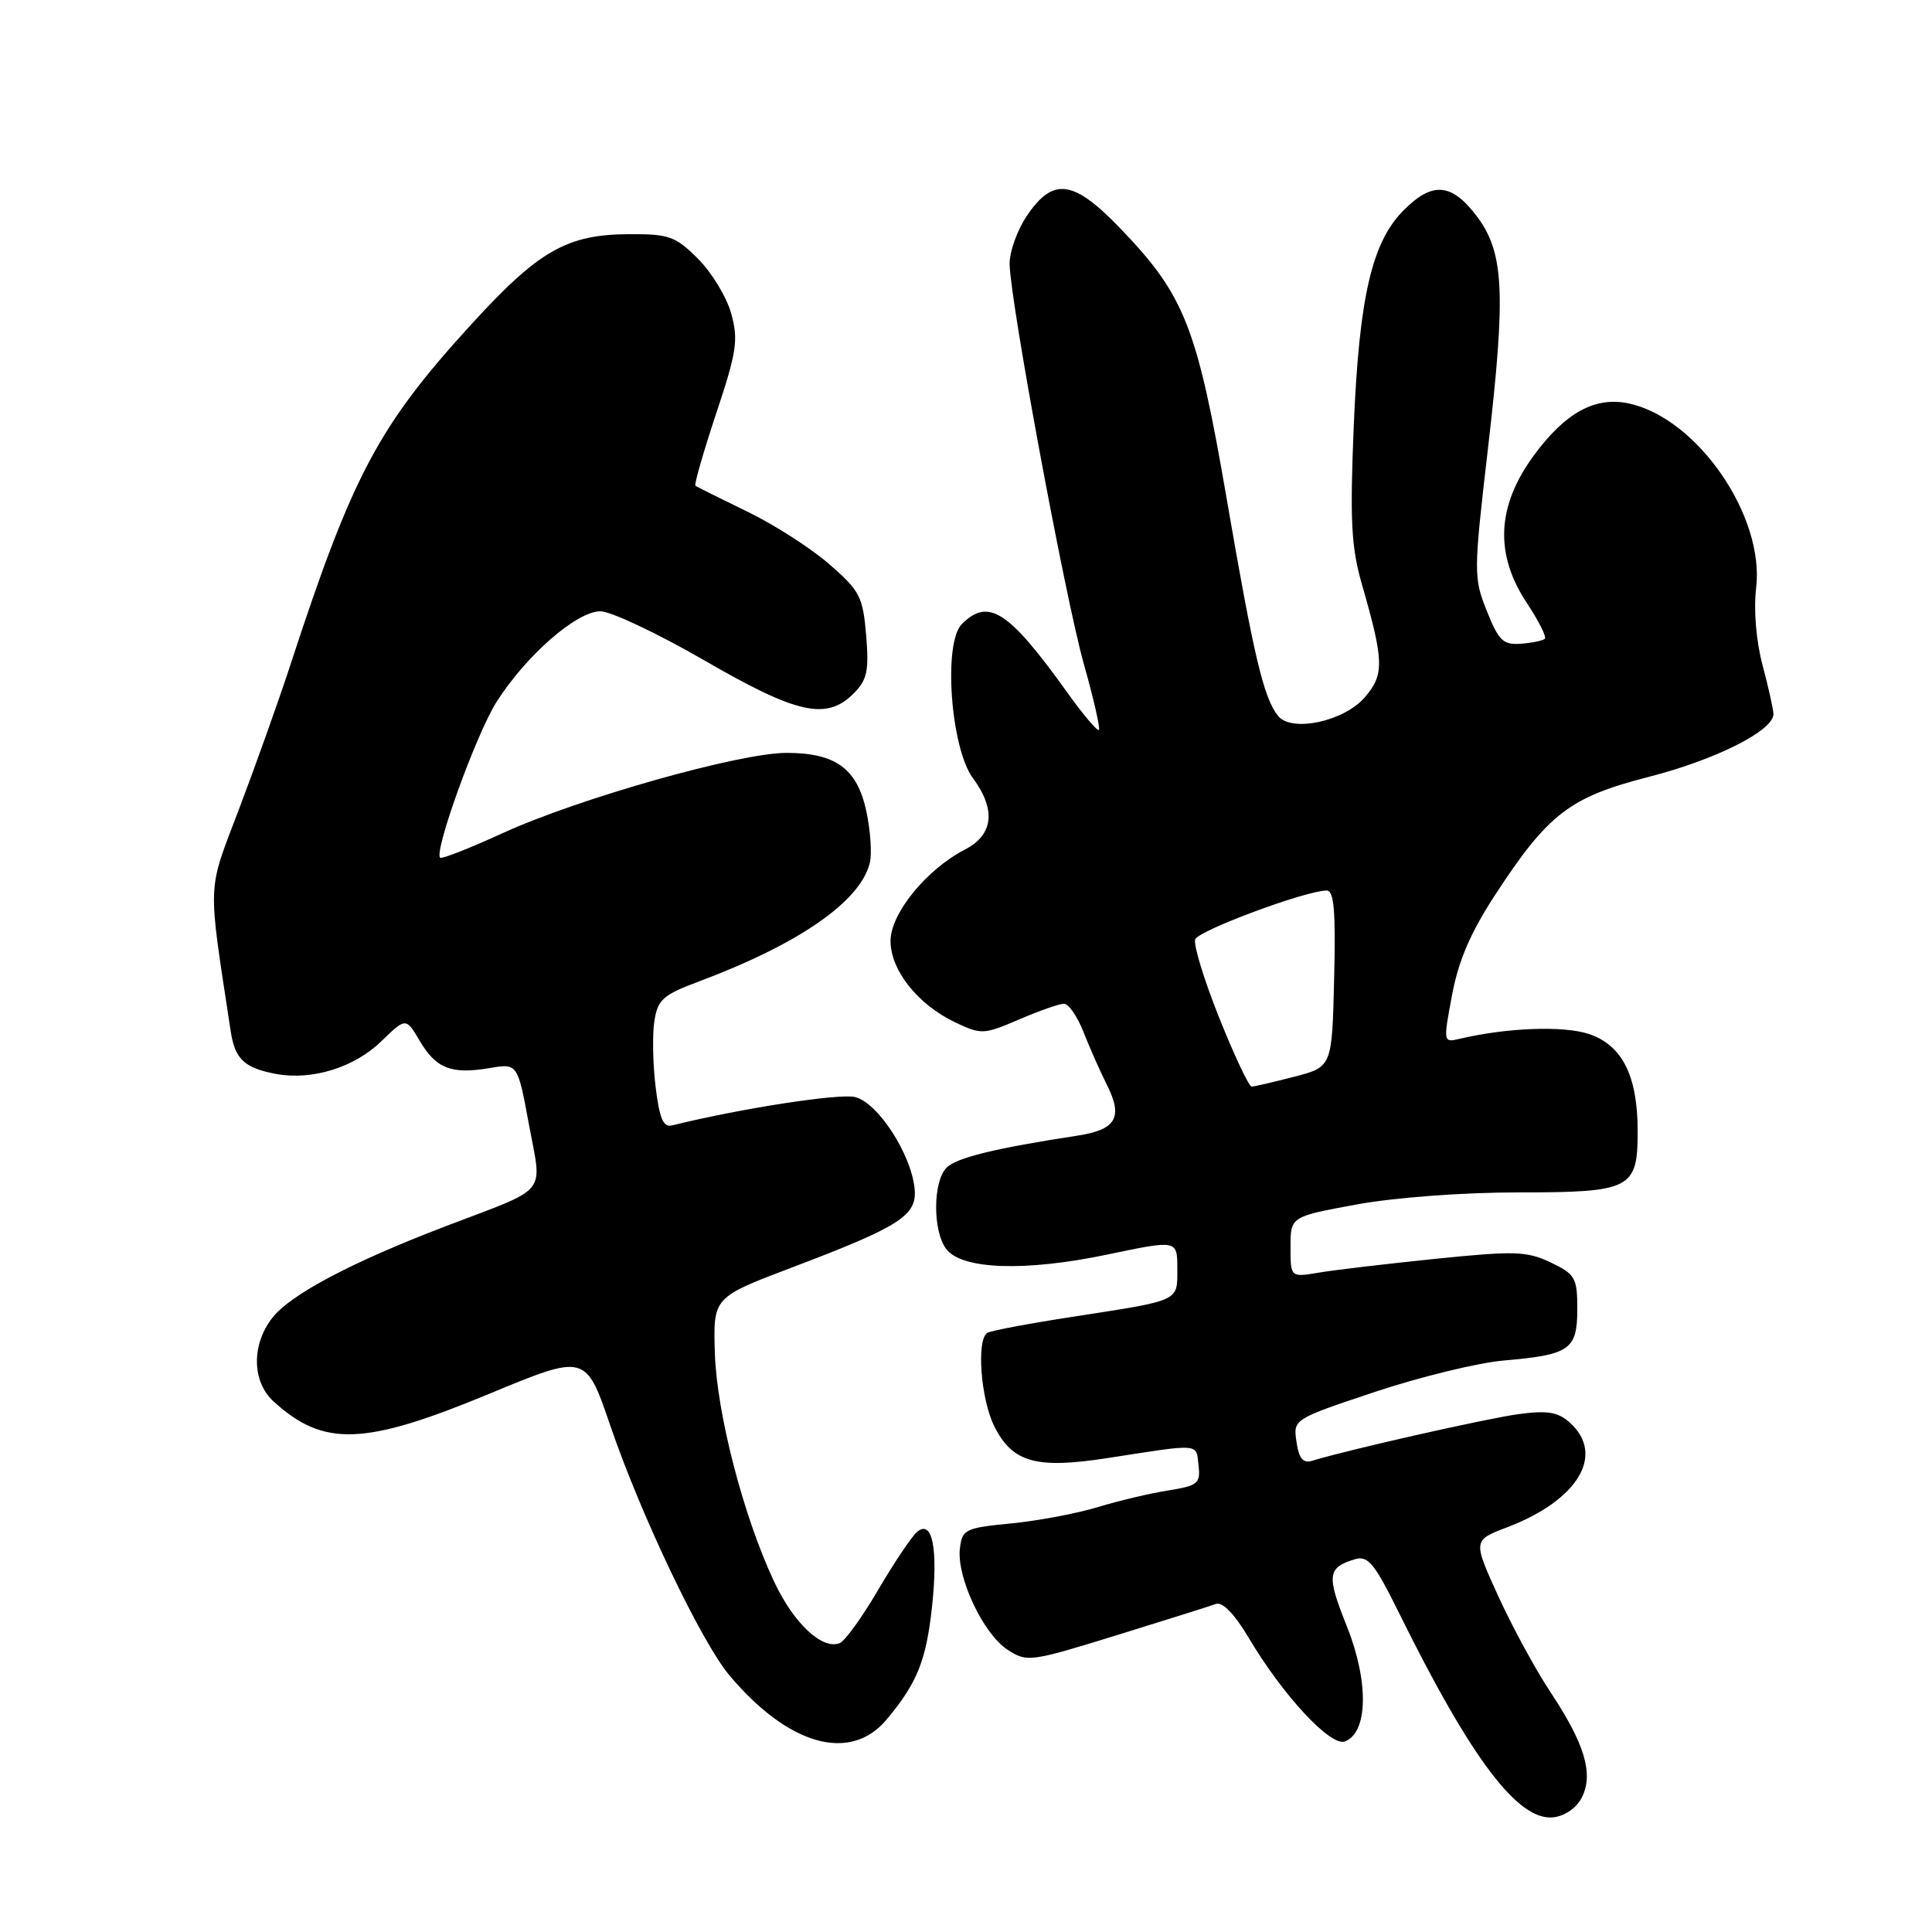 <?xml version="1.0" encoding="UTF-8" standalone="no"?>
<!DOCTYPE svg PUBLIC "-//W3C//DTD SVG 1.1//EN" "http://www.w3.org/Graphics/SVG/1.1/DTD/svg11.dtd" >
<svg xmlns="http://www.w3.org/2000/svg" xmlns:xlink="http://www.w3.org/1999/xlink" version="1.1" viewBox="0 0 256 256">
 <g >
 <path fill="currentColor"
d=" M 209.62 238.14 C 211.17 235.02 209.98 231.06 205.46 224.24 C 203.49 221.28 200.37 215.54 198.52 211.48 C 195.16 204.10 195.16 204.10 199.74 202.36 C 209.11 198.78 212.71 192.77 208.03 188.52 C 206.46 187.10 205.07 186.87 201.28 187.37 C 197.14 187.92 178.61 192.10 173.87 193.56 C 172.66 193.93 172.12 193.27 171.79 191.05 C 171.35 188.05 171.35 188.05 182.23 184.42 C 188.21 182.43 195.89 180.56 199.30 180.27 C 208.02 179.52 209.00 178.83 209.00 173.45 C 209.00 169.31 208.73 168.84 205.47 167.28 C 202.31 165.78 200.71 165.73 190.22 166.80 C 183.77 167.46 176.81 168.28 174.75 168.63 C 171.00 169.26 171.00 169.26 171.00 165.23 C 171.00 161.21 171.00 161.21 179.75 159.60 C 184.82 158.67 193.83 158.00 201.18 158.00 C 216.12 158.00 217.00 157.55 217.00 149.90 C 217.00 142.54 214.95 138.47 210.51 137.00 C 207.12 135.89 199.63 136.17 193.36 137.66 C 191.24 138.16 191.23 138.07 192.41 131.82 C 193.26 127.26 194.89 123.50 198.17 118.49 C 205.16 107.80 208.01 105.62 218.50 102.93 C 227.37 100.66 235.01 96.80 234.99 94.62 C 234.98 94.00 234.33 91.09 233.55 88.14 C 232.69 84.92 232.35 80.81 232.70 77.89 C 233.83 68.37 224.93 55.46 215.88 53.47 C 211.39 52.49 207.44 54.64 203.24 60.35 C 198.32 67.05 198.02 73.42 202.32 79.91 C 203.88 82.26 204.95 84.39 204.70 84.64 C 204.45 84.89 203.02 85.18 201.53 85.30 C 199.17 85.47 198.58 84.90 197.01 80.95 C 195.25 76.55 195.25 75.89 197.16 59.45 C 199.57 38.68 199.31 33.41 195.62 28.57 C 192.32 24.25 189.79 24.05 186.01 27.84 C 181.78 32.07 180.10 39.32 179.38 56.41 C 178.86 69.04 179.04 72.48 180.48 77.50 C 183.40 87.65 183.44 89.38 180.84 92.40 C 178.08 95.60 171.12 97.09 169.34 94.85 C 167.44 92.47 166.13 86.95 162.56 66.19 C 158.62 43.28 156.99 39.14 148.44 30.26 C 142.25 23.82 139.57 23.45 136.10 28.54 C 134.78 30.48 133.74 33.41 133.78 35.05 C 133.93 40.37 141.16 79.25 143.60 87.93 C 144.91 92.56 145.81 96.52 145.61 96.72 C 145.41 96.93 143.53 94.71 141.45 91.80 C 133.65 80.91 130.97 79.17 127.44 82.70 C 124.96 85.19 125.96 99.10 128.91 103.10 C 132.01 107.29 131.64 110.62 127.86 112.57 C 122.75 115.21 118.01 121.04 118.00 124.67 C 118.00 128.56 121.62 133.12 126.57 135.47 C 130.03 137.11 130.36 137.09 135.02 135.09 C 137.69 133.94 140.37 133.00 140.99 133.00 C 141.60 133.00 142.76 134.69 143.57 136.75 C 144.38 138.81 145.76 141.94 146.65 143.70 C 148.84 148.05 147.92 149.68 142.82 150.47 C 131.84 152.15 126.74 153.40 125.43 154.72 C 123.62 156.52 123.57 163.04 125.35 165.46 C 127.37 168.23 135.78 168.53 146.75 166.23 C 156.00 164.29 156.00 164.29 156.00 168.08 C 156.00 172.50 156.53 172.25 142.08 174.49 C 136.34 175.37 131.28 176.33 130.83 176.61 C 129.36 177.51 129.95 185.39 131.75 188.99 C 134.16 193.80 137.28 194.67 146.77 193.20 C 159.22 191.27 158.47 191.21 158.81 194.15 C 159.09 196.57 158.74 196.86 154.81 197.49 C 152.44 197.86 148.25 198.85 145.50 199.69 C 142.75 200.53 137.57 201.51 134.00 201.86 C 127.86 202.46 127.48 202.65 127.19 205.21 C 126.75 208.99 130.28 216.48 133.48 218.58 C 136.08 220.28 136.46 220.23 147.95 216.68 C 154.44 214.67 160.37 212.81 161.12 212.53 C 161.99 212.21 163.60 213.89 165.48 217.05 C 169.99 224.66 176.33 231.47 178.21 230.75 C 181.28 229.57 181.39 222.83 178.47 215.50 C 175.75 208.73 175.88 207.71 179.53 206.61 C 181.27 206.09 182.12 207.13 185.39 213.75 C 194.98 233.15 201.18 241.35 205.86 240.80 C 207.39 240.62 208.93 239.53 209.62 238.14 Z  M 117.45 227.88 C 121.52 223.04 122.73 220.04 123.50 212.87 C 124.32 205.20 123.55 201.30 121.53 202.97 C 120.82 203.57 118.50 207.02 116.37 210.65 C 114.25 214.28 111.95 217.47 111.25 217.73 C 108.94 218.62 105.21 215.14 102.62 209.67 C 98.53 201.02 94.97 187.31 94.72 179.25 C 94.50 171.91 94.50 171.91 104.88 167.97 C 119.38 162.47 121.58 161.05 121.18 157.42 C 120.69 152.84 116.30 146.11 113.32 145.37 C 111.25 144.84 98.01 146.90 89.02 149.13 C 87.89 149.41 87.37 148.16 86.87 144.00 C 86.50 140.97 86.43 137.05 86.71 135.28 C 87.15 132.45 87.86 131.82 92.61 130.05 C 105.90 125.07 114.03 119.43 115.26 114.31 C 115.55 113.10 115.34 110.05 114.80 107.52 C 113.59 101.86 110.76 99.77 104.25 99.76 C 98.05 99.74 76.63 105.80 66.60 110.40 C 62.25 112.39 58.52 113.86 58.32 113.65 C 57.48 112.81 63.14 97.18 65.80 93.00 C 69.73 86.83 76.41 81.00 79.55 81.00 C 80.94 81.00 87.14 83.93 93.32 87.50 C 105.62 94.62 109.51 95.49 113.11 91.89 C 114.90 90.10 115.16 88.91 114.77 84.18 C 114.34 79.06 113.93 78.27 109.90 74.77 C 107.48 72.66 102.58 69.51 99.00 67.78 C 95.42 66.04 92.34 64.51 92.15 64.37 C 91.95 64.24 93.19 59.94 94.89 54.81 C 97.62 46.62 97.86 45.03 96.89 41.55 C 96.29 39.37 94.31 36.11 92.50 34.30 C 89.51 31.31 88.65 31.00 83.35 31.03 C 75.12 31.06 71.37 33.21 62.43 43.00 C 50.14 56.46 46.72 62.89 38.51 88.00 C 36.99 92.67 33.94 101.22 31.75 107.00 C 27.39 118.50 27.48 116.25 30.57 136.65 C 31.13 140.34 32.38 141.51 36.56 142.30 C 41.32 143.19 46.93 141.46 50.51 137.99 C 53.78 134.82 53.78 134.82 55.61 137.91 C 57.78 141.59 59.80 142.38 64.84 141.53 C 68.59 140.89 68.59 140.89 70.09 149.02 C 71.84 158.49 72.89 157.20 59.16 162.44 C 46.66 167.21 38.55 171.49 36.10 174.60 C 33.30 178.16 33.37 183.08 36.25 185.70 C 42.89 191.75 48.25 191.56 64.82 184.69 C 77.62 179.38 77.62 179.38 80.88 188.94 C 84.93 200.78 92.94 217.59 96.65 221.99 C 104.46 231.28 112.64 233.59 117.45 227.88 Z  M 161.55 134.86 C 159.54 129.83 158.11 125.16 158.37 124.47 C 158.83 123.28 173.05 118.00 175.79 118.00 C 176.77 118.00 177.00 120.72 176.78 129.69 C 176.50 141.37 176.50 141.37 171.50 142.67 C 168.75 143.38 166.21 143.97 165.85 143.98 C 165.50 143.99 163.56 139.89 161.55 134.86 Z "/>
</g>
</svg>